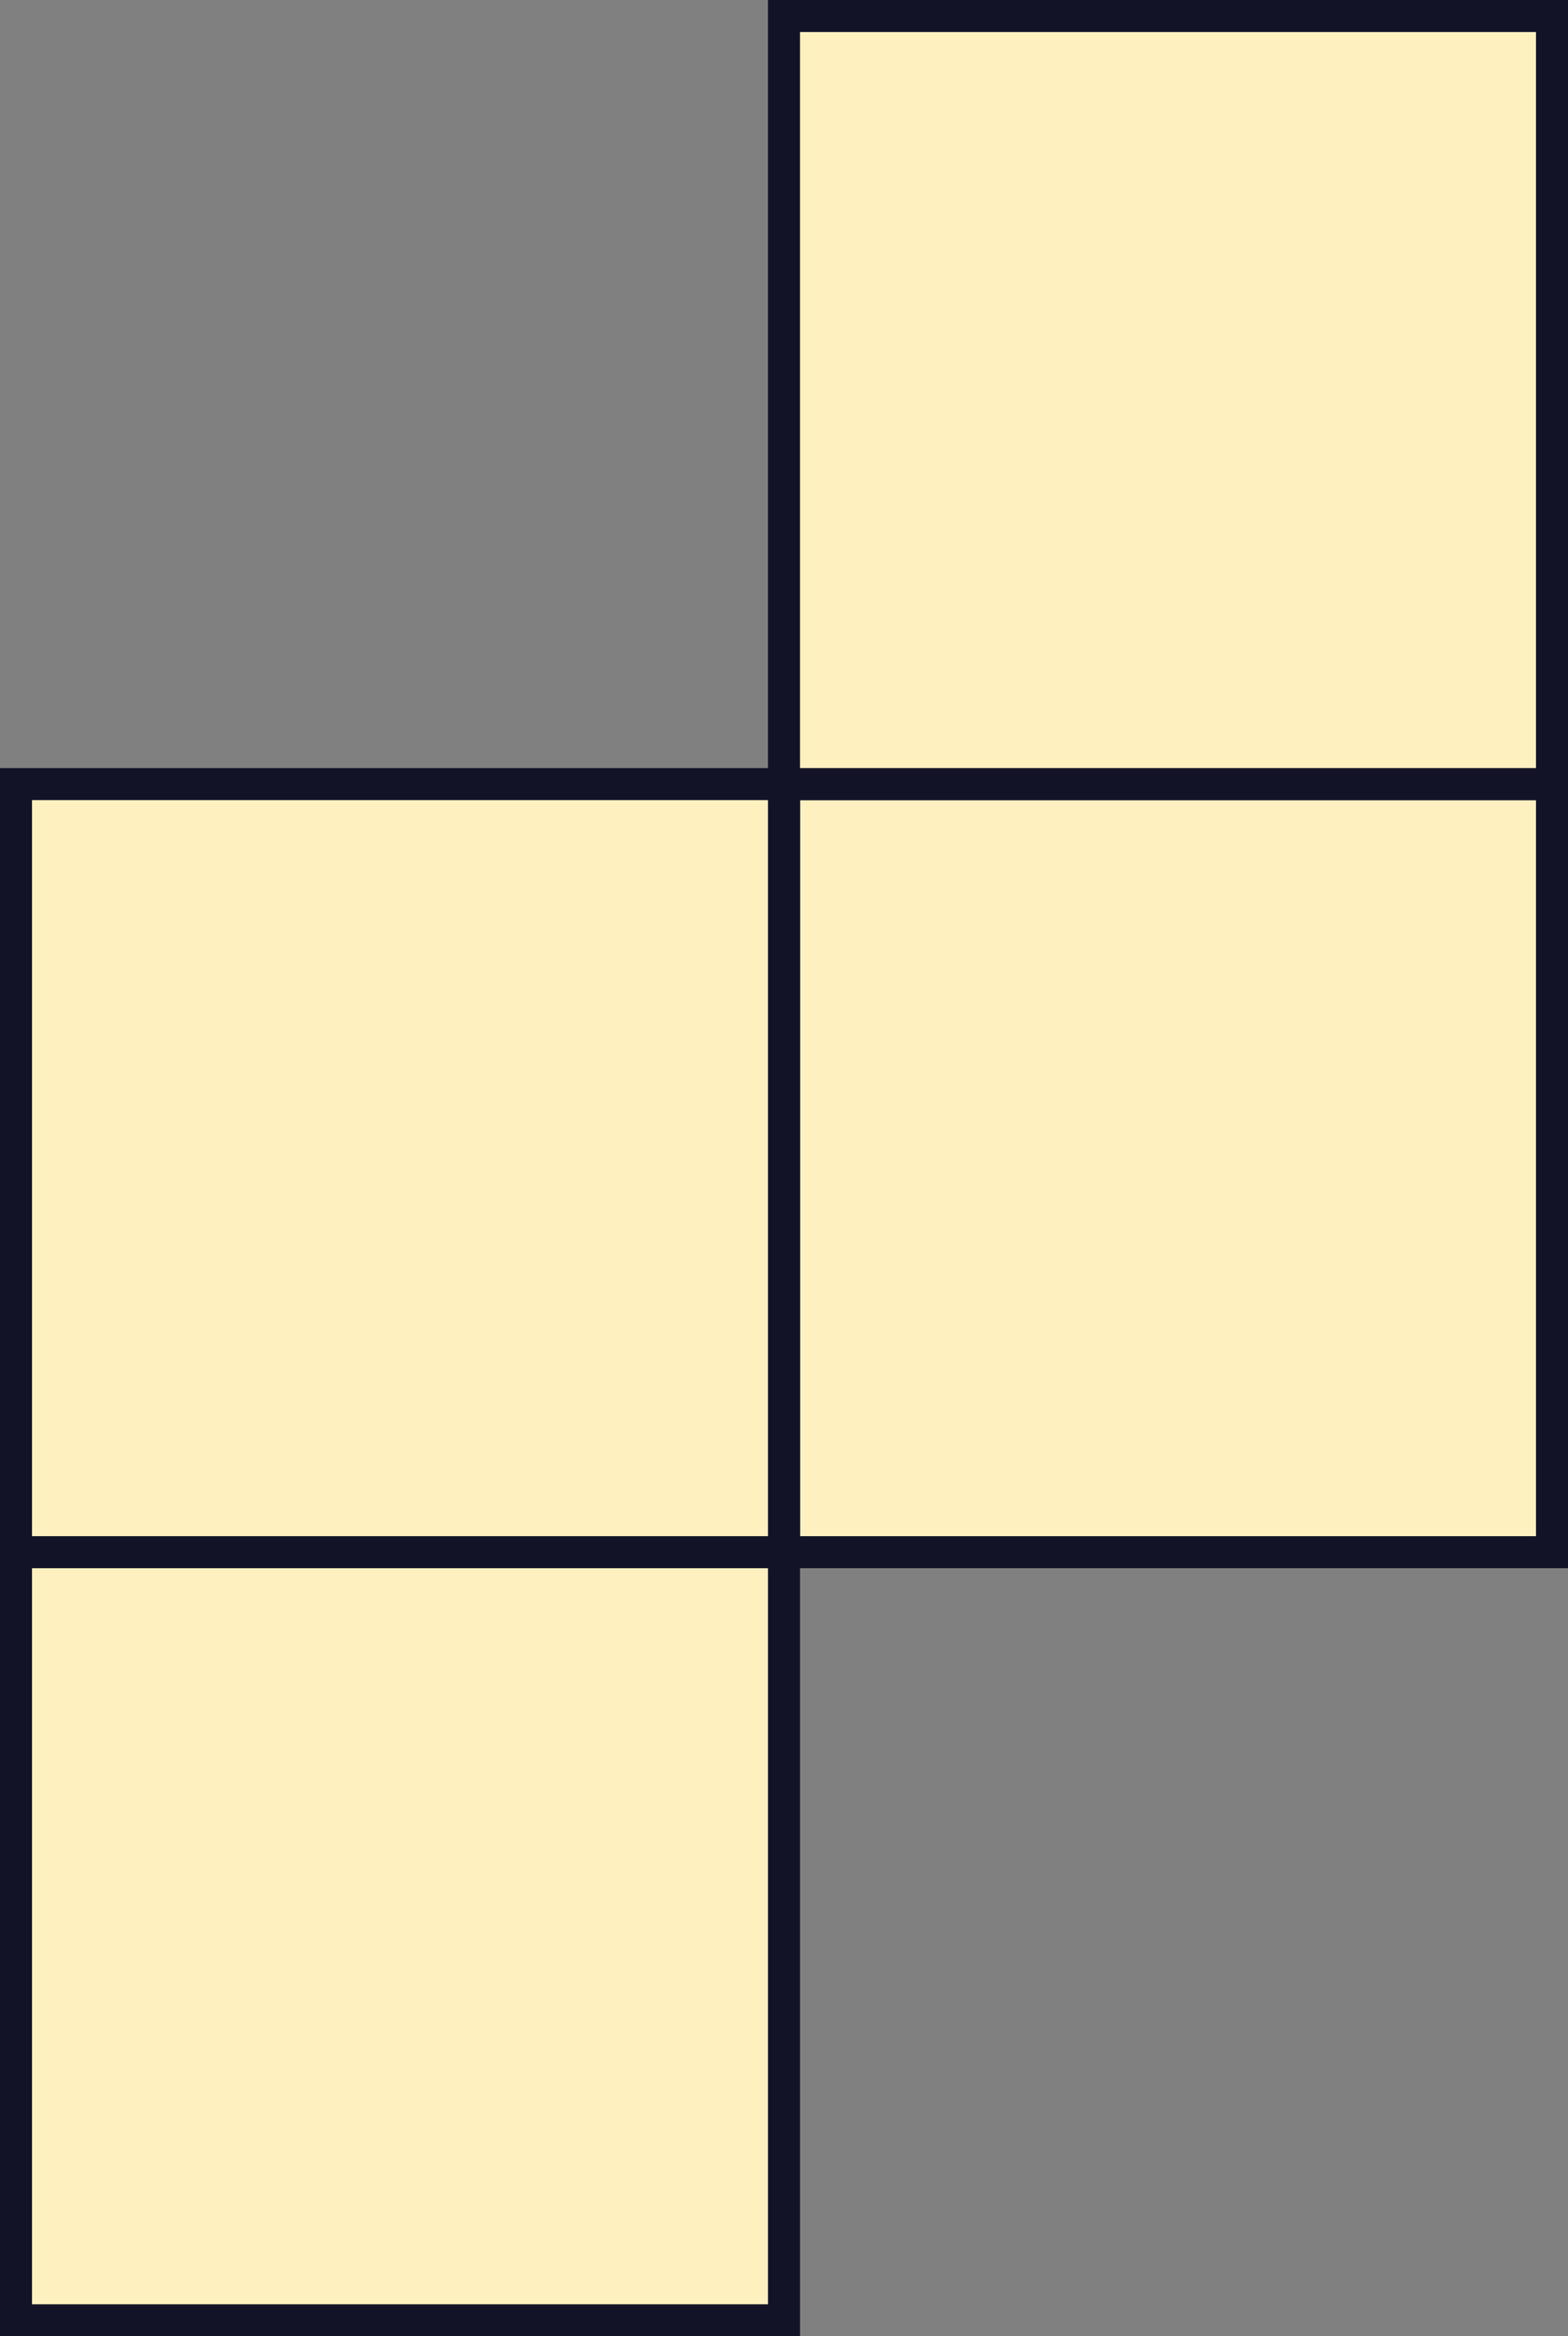 <svg width="196" height="292" viewBox="0 0 196 292" fill="none" xmlns="http://www.w3.org/2000/svg">
<rect x="0" y="0" width="196" height="292" fill="#808080" stroke="none"/>
<rect x="-2" y="2" width="96" height="96" transform="matrix(-1 0 0 1 192 96)" fill="#FFF0C0" stroke="#121327" stroke-width="4"/>
<rect x="-2" y="2" width="96" height="96" transform="matrix(-1 0 0 1 96 96)" fill="#FFF0C0" stroke="#121327" stroke-width="4"/>
<rect x="-2" y="2" width="96" height="96" transform="matrix(-1 0 0 1 96 192)" fill="#FFF0C0" stroke="#121327" stroke-width="4"/>
<rect x="-2" y="2" width="96" height="96" transform="matrix(-1 0 0 1 192 0)" fill="#FFF0C0" stroke="#121327" stroke-width="4"/>
</svg>
